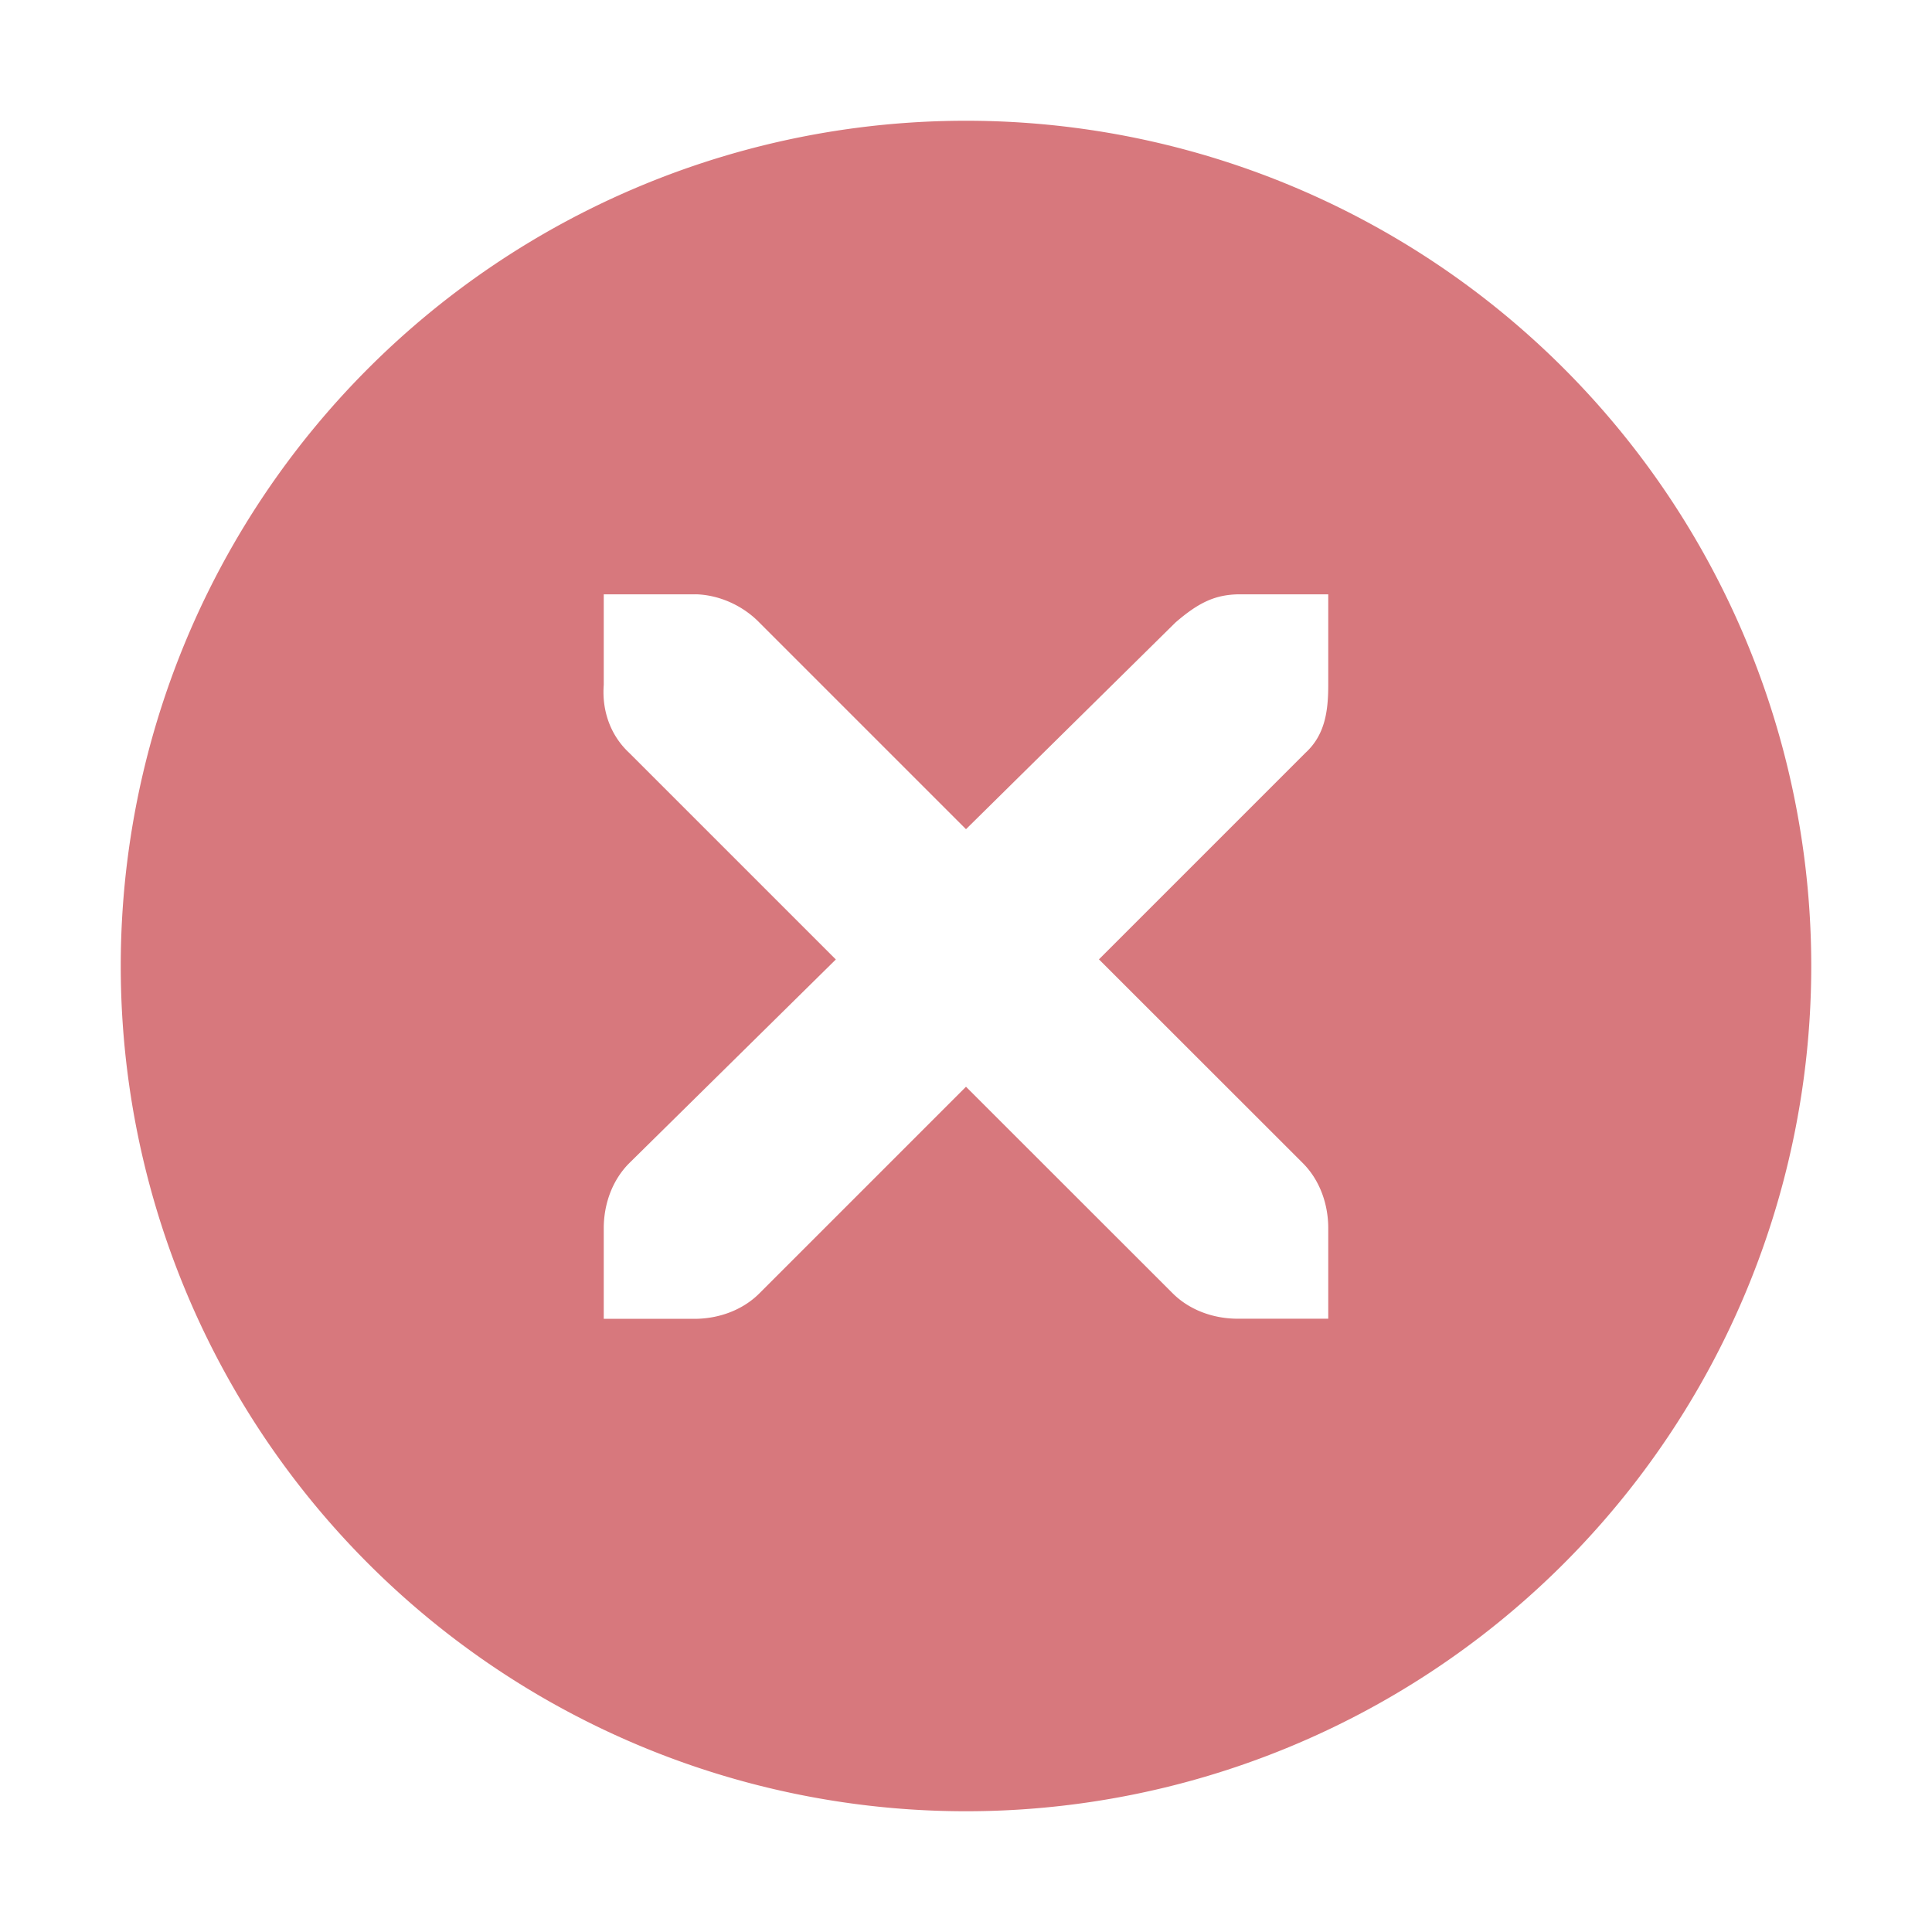 <?xml version="1.0" encoding="UTF-8" standalone="no"?>
<!-- Created with Inkscape (http://www.inkscape.org/) -->

<svg
   width="16"
   height="16"
   id="svg9892"
   version="1.1"
   inkscape:version="0.91 r13725"
   sodipodi:docname="assets.svg"
   xmlns:inkscape="http://www.inkscape.org/namespaces/inkscape"
   xmlns:sodipodi="http://sodipodi.sourceforge.net/DTD/sodipodi-0.dtd"
   xmlns="http://www.w3.org/2000/svg"
   xmlns:svg="http://www.w3.org/2000/svg"
   xmlns:rdf="http://www.w3.org/1999/02/22-rdf-syntax-ns#"
   xmlns:cc="http://creativecommons.org/ns#"
   xmlns:dc="http://purl.org/dc/elements/1.1/">
  <defs
     id="defs9894">
    <linearGradient
       id="linearGradient6651">
      <stop
         style="stop-color:#ffffff;stop-opacity:1;"
         offset="0"
         id="stop6653" />
    </linearGradient>
    <linearGradient
       id="selected_fg_color"
       inkscape:swatch="solid">
      <stop
         style="stop-color:#ffffffgit;stop-opacity:1;"
         offset="0"
         id="stop6555" />
    </linearGradient>
    <linearGradient
       id="selected_bg_color"
       inkscape:swatch="solid">
      <stop
         style="stop-color:#5294e2;stop-opacity:1;"
         offset="0"
         id="stop5956" />
    </linearGradient>
  </defs>
  <sodipodi:namedview
     id="base"
     pagecolor="#ffffff"
     bordercolor="#666666"
     borderopacity="1.0"
     inkscape:pageopacity="0.0"
     inkscape:pageshadow="2"
     inkscape:zoom="8"
     inkscape:cx="37.764915"
     inkscape:cy="68.141665"
     inkscape:document-units="px"
     inkscape:current-layer="layer3"
     showgrid="false"
     showborder="false"
     inkscape:window-width="1259"
     inkscape:window-height="630"
     inkscape:window-x="65"
     inkscape:window-y="24"
     inkscape:window-maximized="1"
     inkscape:snap-nodes="true"
     inkscape:snap-bbox="true"
     inkscape:bbox-paths="true"
     inkscape:snap-global="true"
     showguides="false"
     inkscape:guide-bbox="true"
     inkscape:bbox-nodes="true"
     inkscape:object-nodes="true"
     inkscape:snap-bbox-midpoints="false"
     fit-margin-top="0"
     fit-margin-left="0"
     fit-margin-right="0"
     fit-margin-bottom="0"
     inkscape:showpageshadow="2"
     inkscape:pagecheckerboard="0"
     inkscape:deskcolor="#d1d1d1">
    <inkscape:grid
       type="xygrid"
       id="grid10919"
       empspacing="5"
       visible="true"
       enabled="true"
       snapvisiblegridlinesonly="true"
       originx="8"
       originy="-1062" />
    <sodipodi:guide
       orientation="1,0"
       position="-26.125,-456.75"
       id="guide8384"
       inkscape:locked="false" />
  </sodipodi:namedview>
  <g
     inkscape:label="assets"
     inkscape:groupmode="layer"
     id="layer1"
     style="display:inline"
     transform="translate(-398,194.638)">
    <g
       style="display:inline"
       id="titlebutton-close-hover-dark"
       inkscape:label="#g6260"
       transform="translate(-144,-9)">
      <g
         id="g4927-97-4"
         style="display:inline;opacity:1"
         transform="translate(-781,-432.638)">
        <g
           transform="translate(-103)"
           style="display:inline;opacity:1"
           id="g4490-6-9-1-3">
          <g
             id="g4092-0-2-3-4-6"
             style="display:inline"
             transform="translate(58)">
            <path
               style="fill:#d7787d;fill-opacity:1;stroke:none;stroke-width:0;stroke-linecap:butt;stroke-linejoin:miter;stroke-miterlimit:4;stroke-dasharray:none;stroke-dashoffset:0;stroke-opacity:1"
               d="m 414,92 a 7,7 0 0 0 -7,7 7,7 0 0 0 7,7 7,7 0 0 0 7,-7 7,7 0 0 0 -7,-7 z m -3,3.922 h 0.75 c 0.008,-9e-5 0.016,-3.45e-4 0.023,0 0.191,0.008 0.382,0.096 0.516,0.234 L 414,97.867 415.734,96.156 c 0.199,-0.173 0.335,-0.229 0.516,-0.234 H 417 v 0.75 c 0,0.215 -0.026,0.413 -0.188,0.562 l -1.711,1.711 1.688,1.687 c 0.141,0.141 0.211,0.34 0.211,0.539 v 0.75 h -0.75 c -0.199,-1e-5 -0.398,-0.07 -0.539,-0.211 L 414,100 l -1.711,1.711 c -0.141,0.141 -0.34,0.211 -0.539,0.211 H 411 v -0.75 c 0,-0.199 0.07,-0.398 0.211,-0.539 l 1.711,-1.687 -1.711,-1.711 C 411.053,97.088 410.984,96.882 411,96.672 Z"
               transform="translate(962,156)"
               id="path4068-7-5-8-2-3" />
          </g>
        </g>
        <g
           id="g4778-4-0-2"
           transform="translate(1323,246.867)"
           style="fill:#ffffff;fill-opacity:1">
          <g
             style="display:inline;fill:#ffffff;fill-opacity:1"
             id="layer9-9-44-1-6"
             transform="translate(-60,-518)" />
          <g
             id="layer10-2-9-3-3"
             transform="translate(-60,-518)"
             style="fill:#ffffff;fill-opacity:1" />
          <g
             id="layer11-16-3-1-7"
             transform="translate(-60,-518)"
             style="fill:#ffffff;fill-opacity:1" />
          <g
             transform="matrix(0.75,0,0,0.75,2,2.055)"
             id="g2996-9-3-3"
             style="fill:#ffffff;fill-opacity:1">
            <g
               transform="translate(-60,-518)"
               id="layer12-4-7-1-2"
               style="fill:#ffffff;fill-opacity:1">
              <g
                 transform="translate(19,-242)"
                 id="layer4-4-1-3-3-7"
                 style="display:inline;fill:#ffffff;fill-opacity:1" />
            </g>
          </g>
          <g
             id="layer13-2-02-1-6"
             transform="translate(-60,-518)"
             style="fill:#ffffff;fill-opacity:1" />
          <g
             id="layer14-4-7-9-6"
             transform="translate(-60,-518)"
             style="fill:#ffffff;fill-opacity:1" />
          <g
             id="layer15-7-4-7-9"
             transform="translate(-60,-518)"
             style="fill:#ffffff;fill-opacity:1" />
        </g>
      </g>
      <rect
         y="-185.638"
         x="542"
         height="16"
         width="16"
         id="rect17883-5-4-2"
         style="display:inline;opacity:1;fill:none;fill-opacity:1;stroke:none;stroke-width:1;stroke-linecap:butt;stroke-linejoin:miter;stroke-miterlimit:4;stroke-dasharray:none;stroke-dashoffset:0;stroke-opacity:0" />
    </g>
  </g>
</svg>
